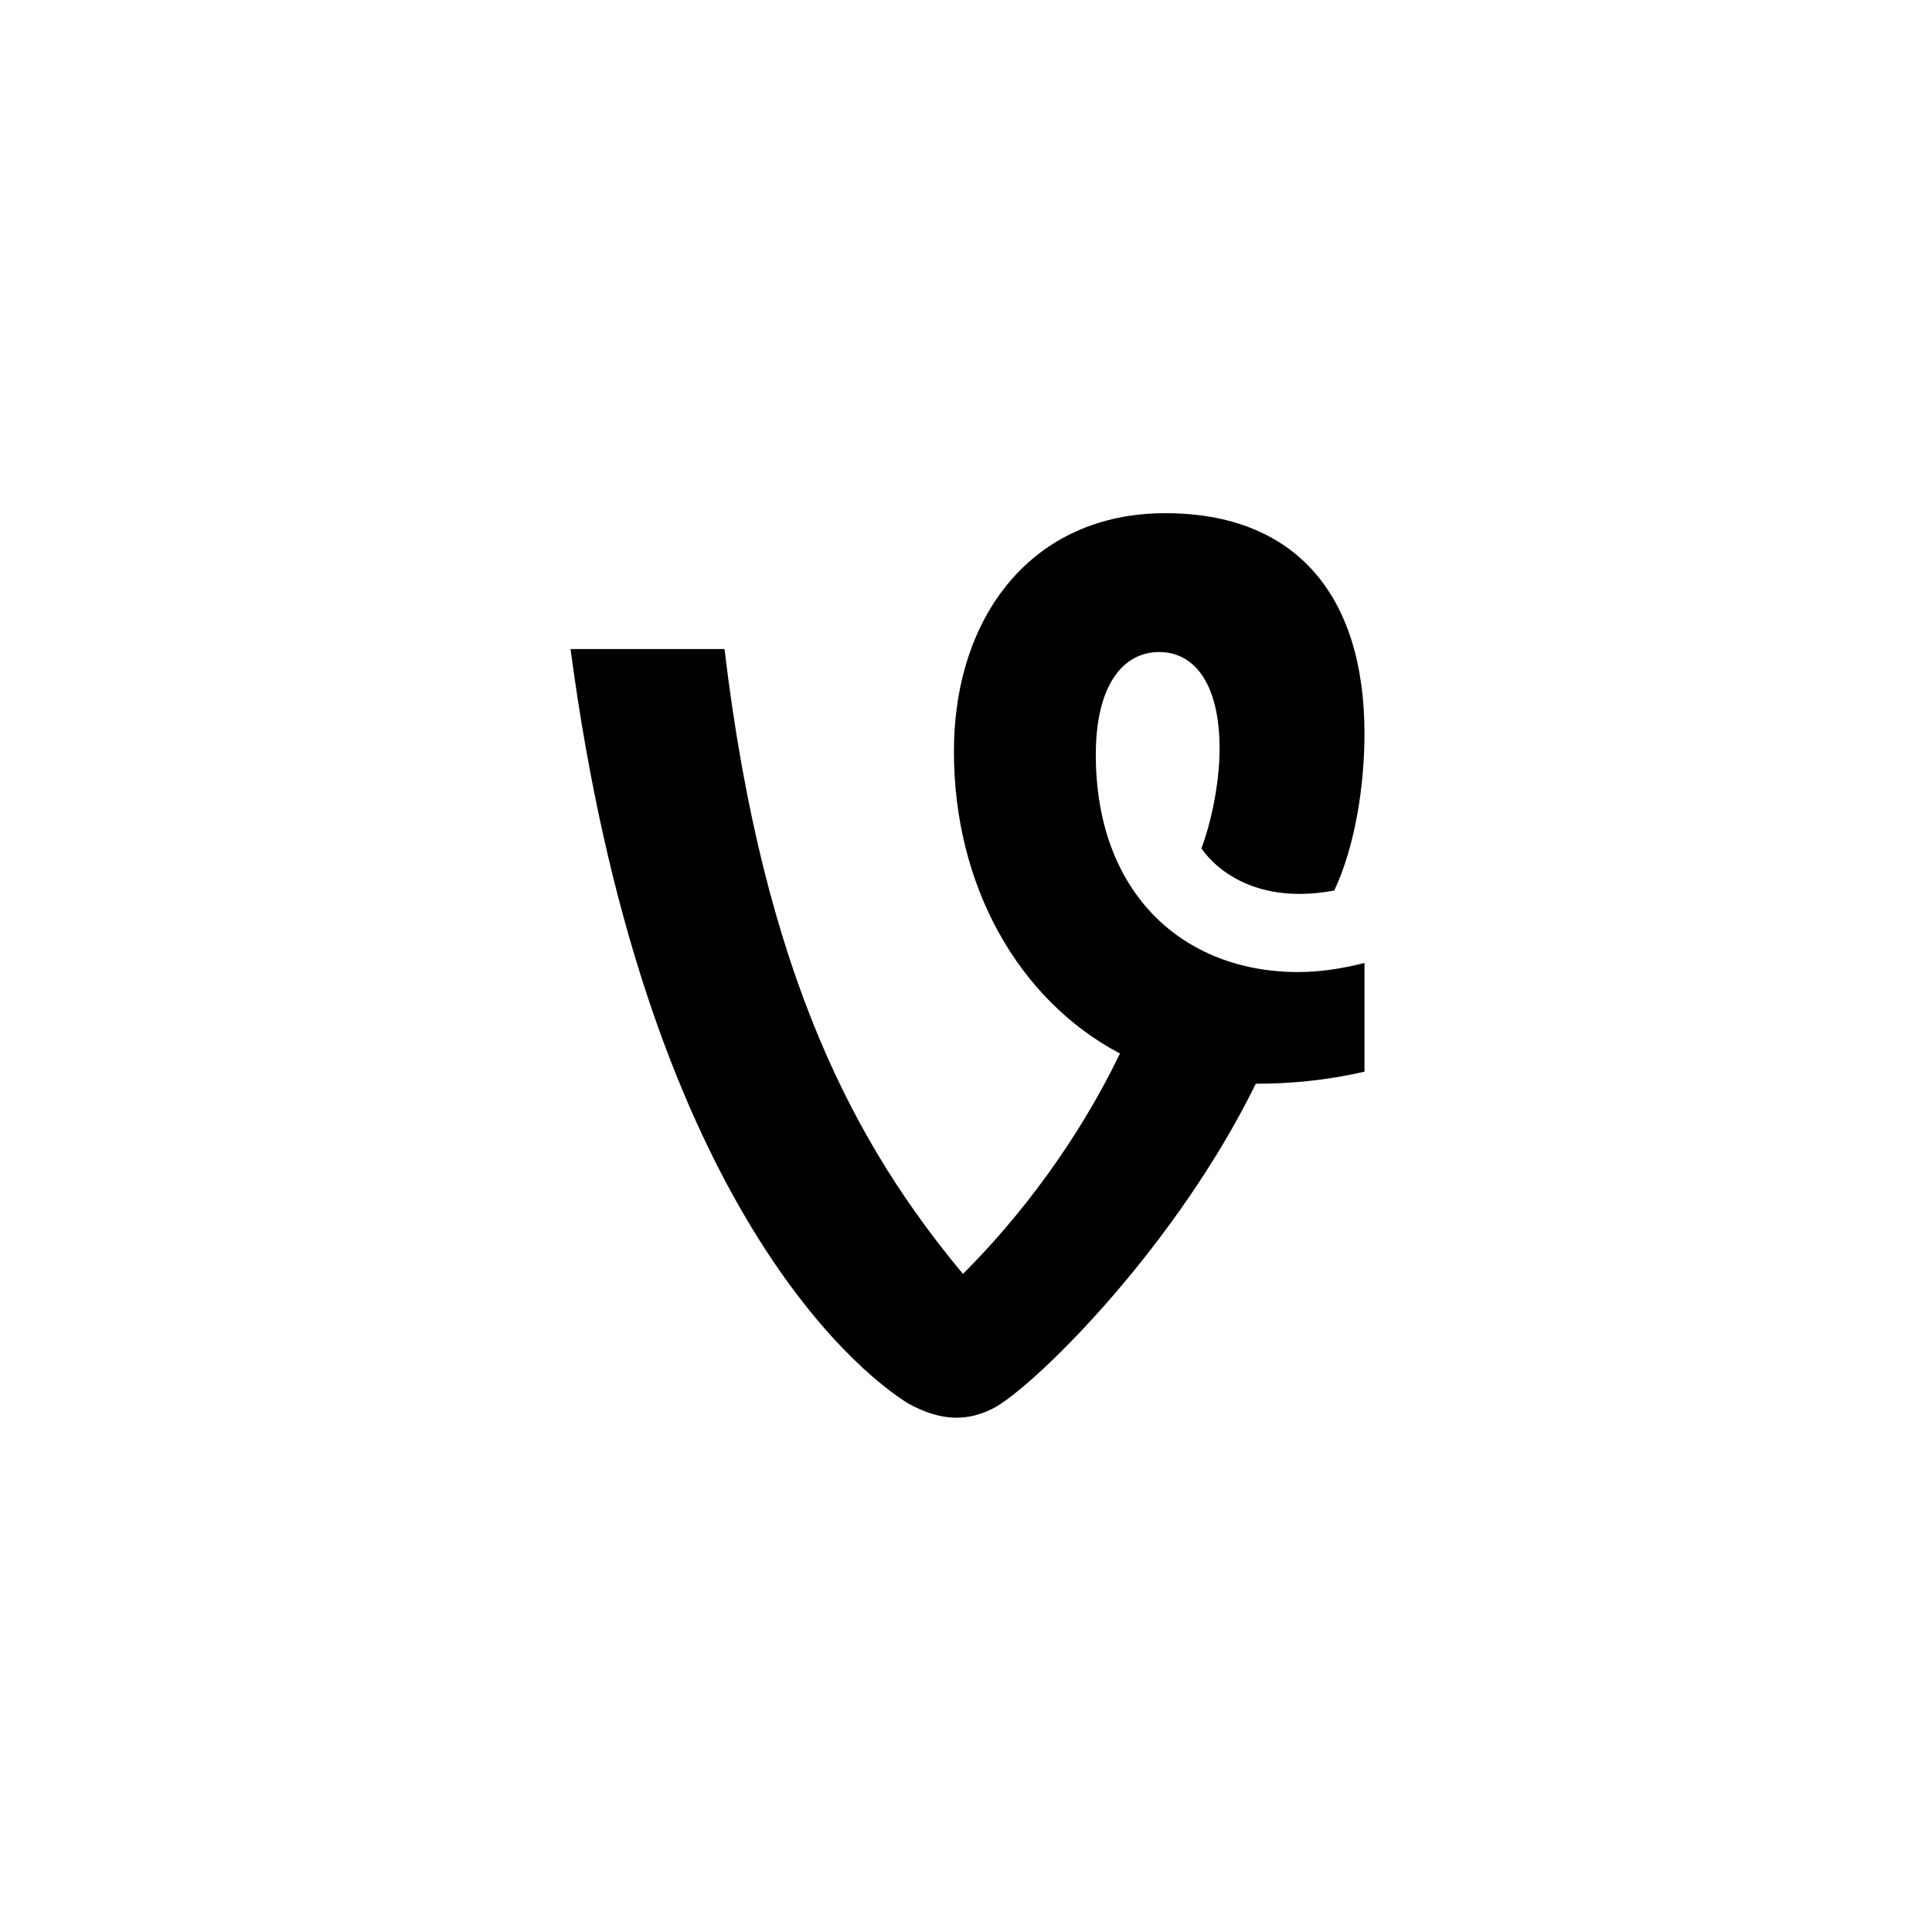 <svg xmlns="http://www.w3.org/2000/svg" viewBox="0 0 64 64">
    <path fill="currentColor" d="M45.2,31.9c-0.8,0.2-1.5,0.3-2.2,0.3c-3.8,0-6.7-2.6-6.7-7.2c0-2.3,0.9-3.4,2.1-3.4 c1.2,0,2,1.1,2,3.2c0,1.2-0.3,2.5-0.6,3.3c0,0,1.2,2,4.4,1.4c0.7-1.5,1-3.5,1-5.2c0-4.6-2.3-7.3-6.6-7.3c-4.4,0-7,3.4-7,7.9 c0,4.4,2.1,8.2,5.5,10c-1.4,2.9-3.3,5.4-5.2,7.3c-3.5-4.2-6.6-9.8-7.9-20.7h-5.1c2.4,18.1,9.4,23.9,11.2,25c1.1,0.6,2,0.6,2.9,0.1 c1.5-0.9,6-5.4,8.6-10.7c1.1,0,2.3-0.1,3.6-0.4V31.9z"/>
</svg>
